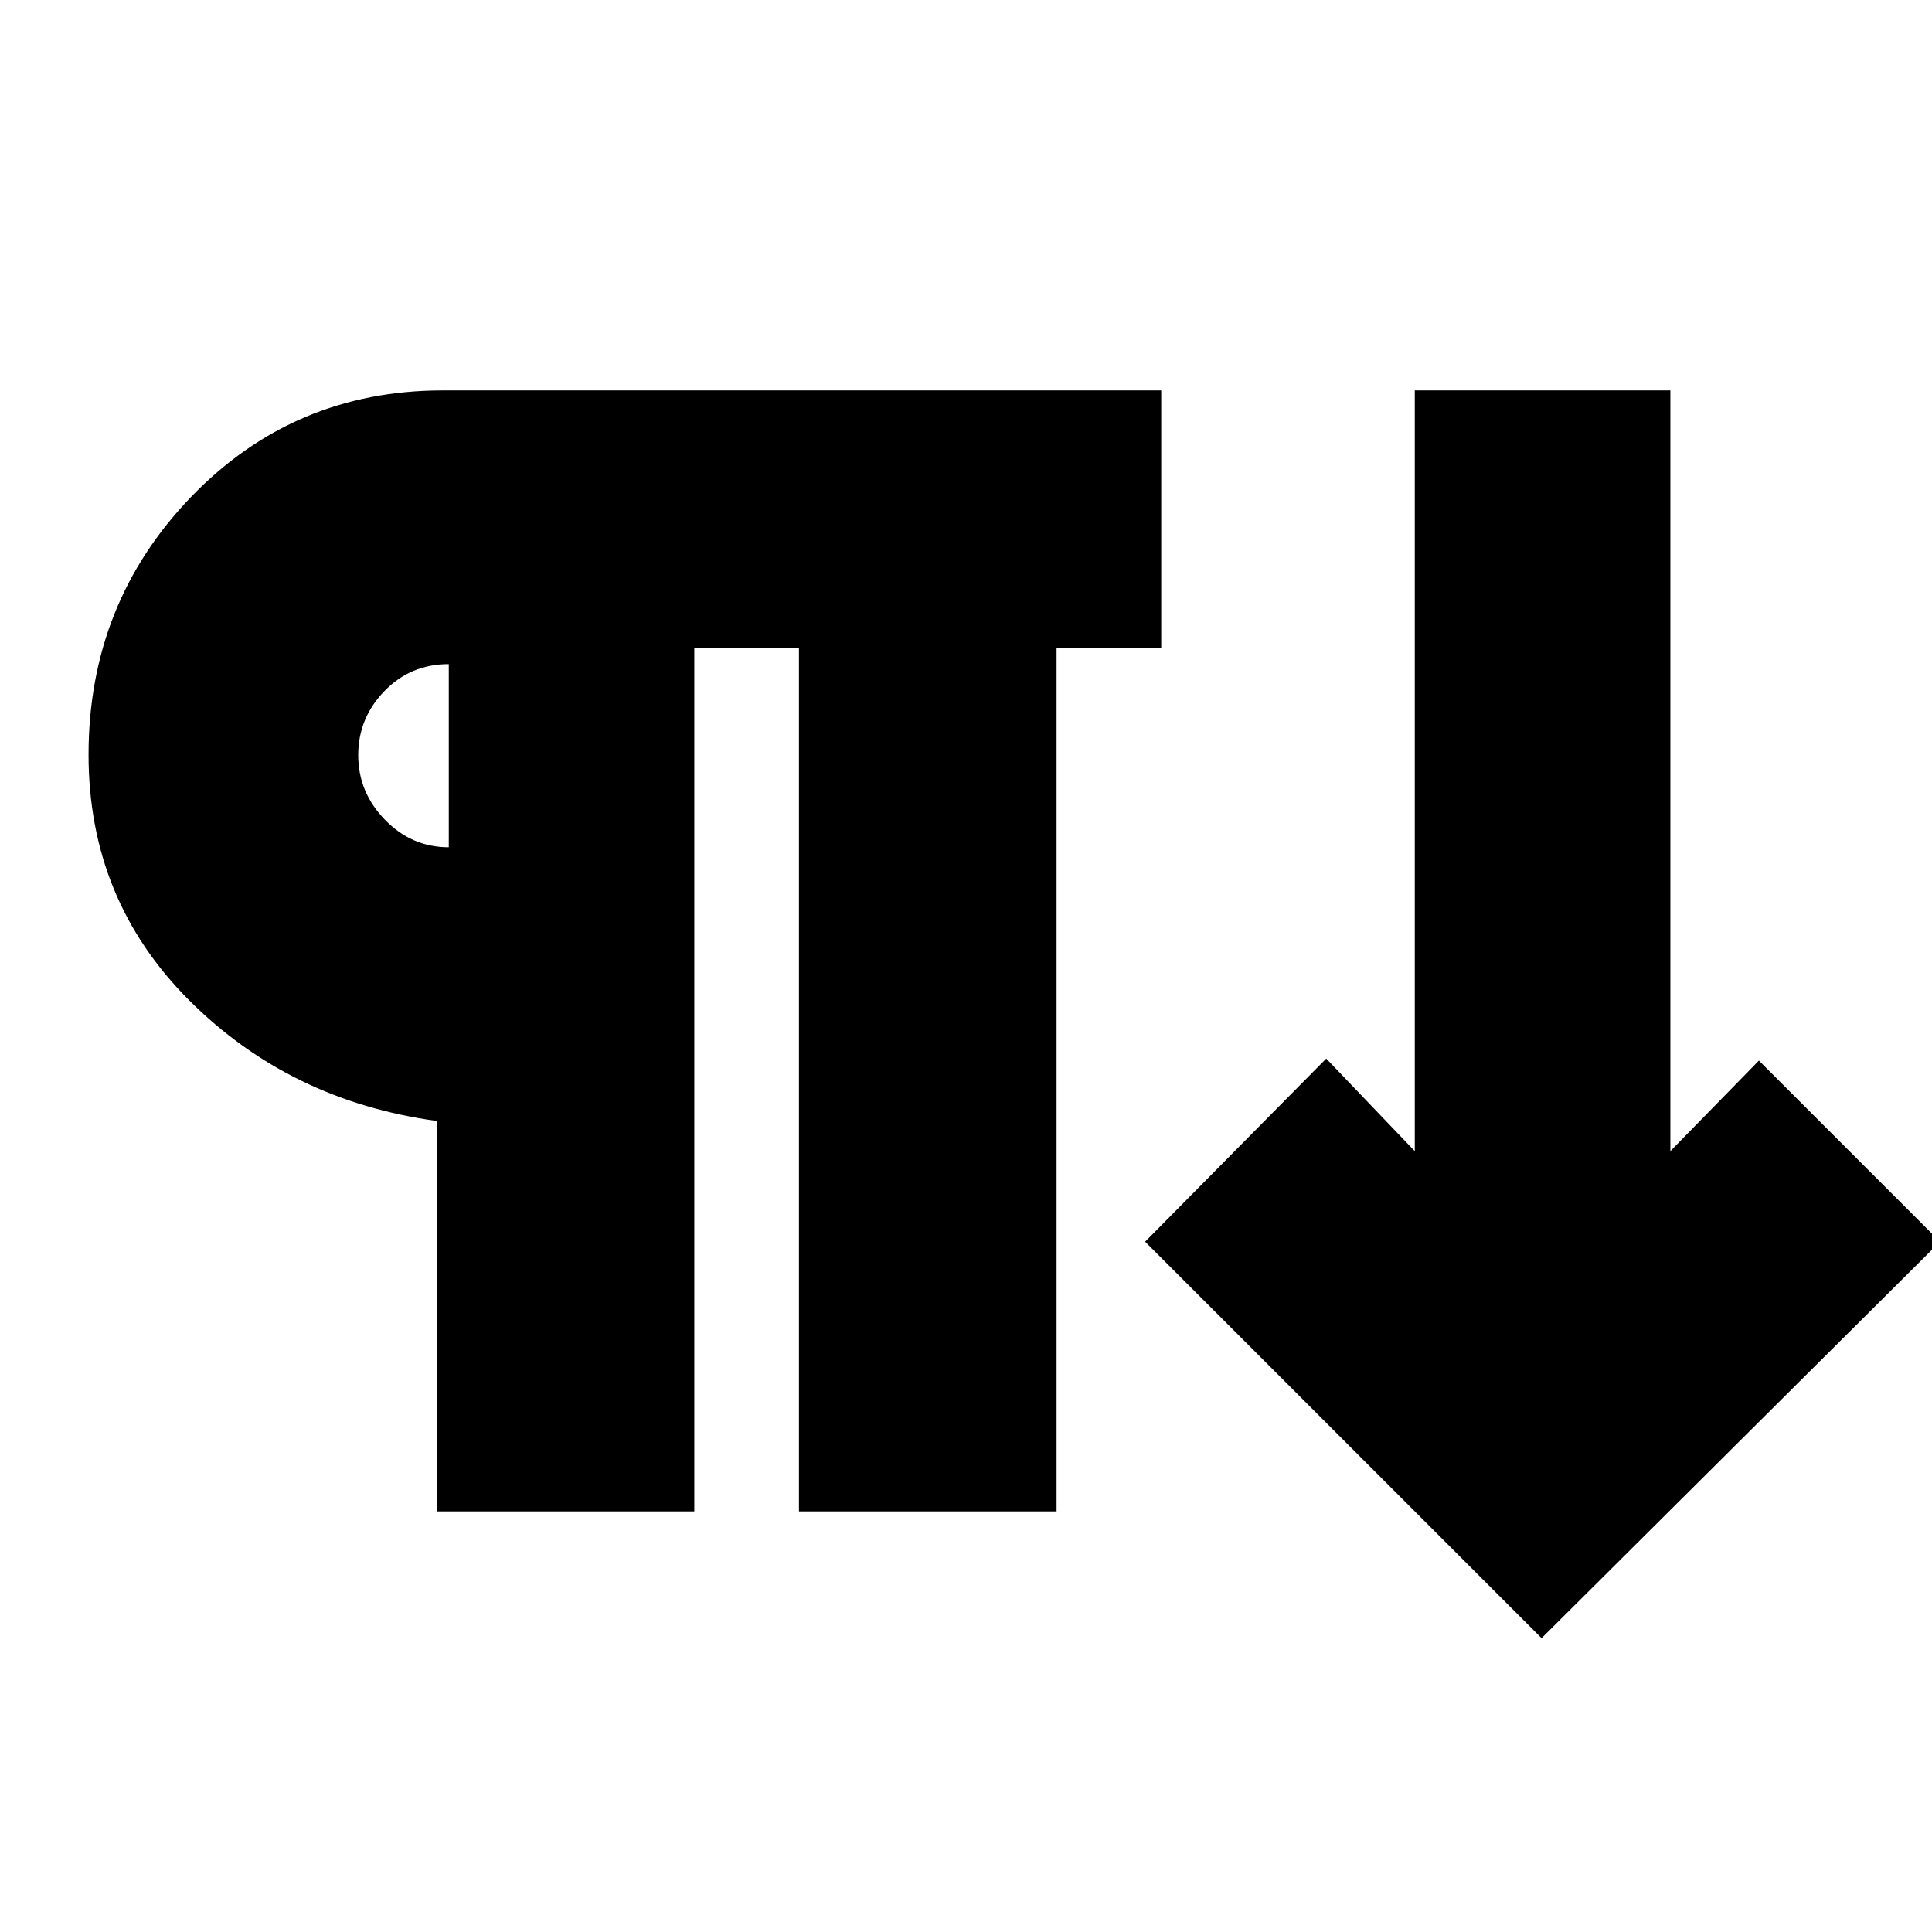 <svg xmlns="http://www.w3.org/2000/svg" height="20" viewBox="0 -960 960 960" width="20"><path d="M217-209v-194q-73-10-123-59.96T44-585q0-75.26 51-128.13Q146-766 220.05-766H577v128h-52v429H397v-429h-52v429H217Zm549 63L569-343l90-91 44 46v-378h127v378l44-45 90 90-198 197ZM223-539v-91q-19 0-32 13.42-13 13.41-13 31.82t13.27 32.08Q204.55-539 223-539Zm0-46Z"/></svg>
